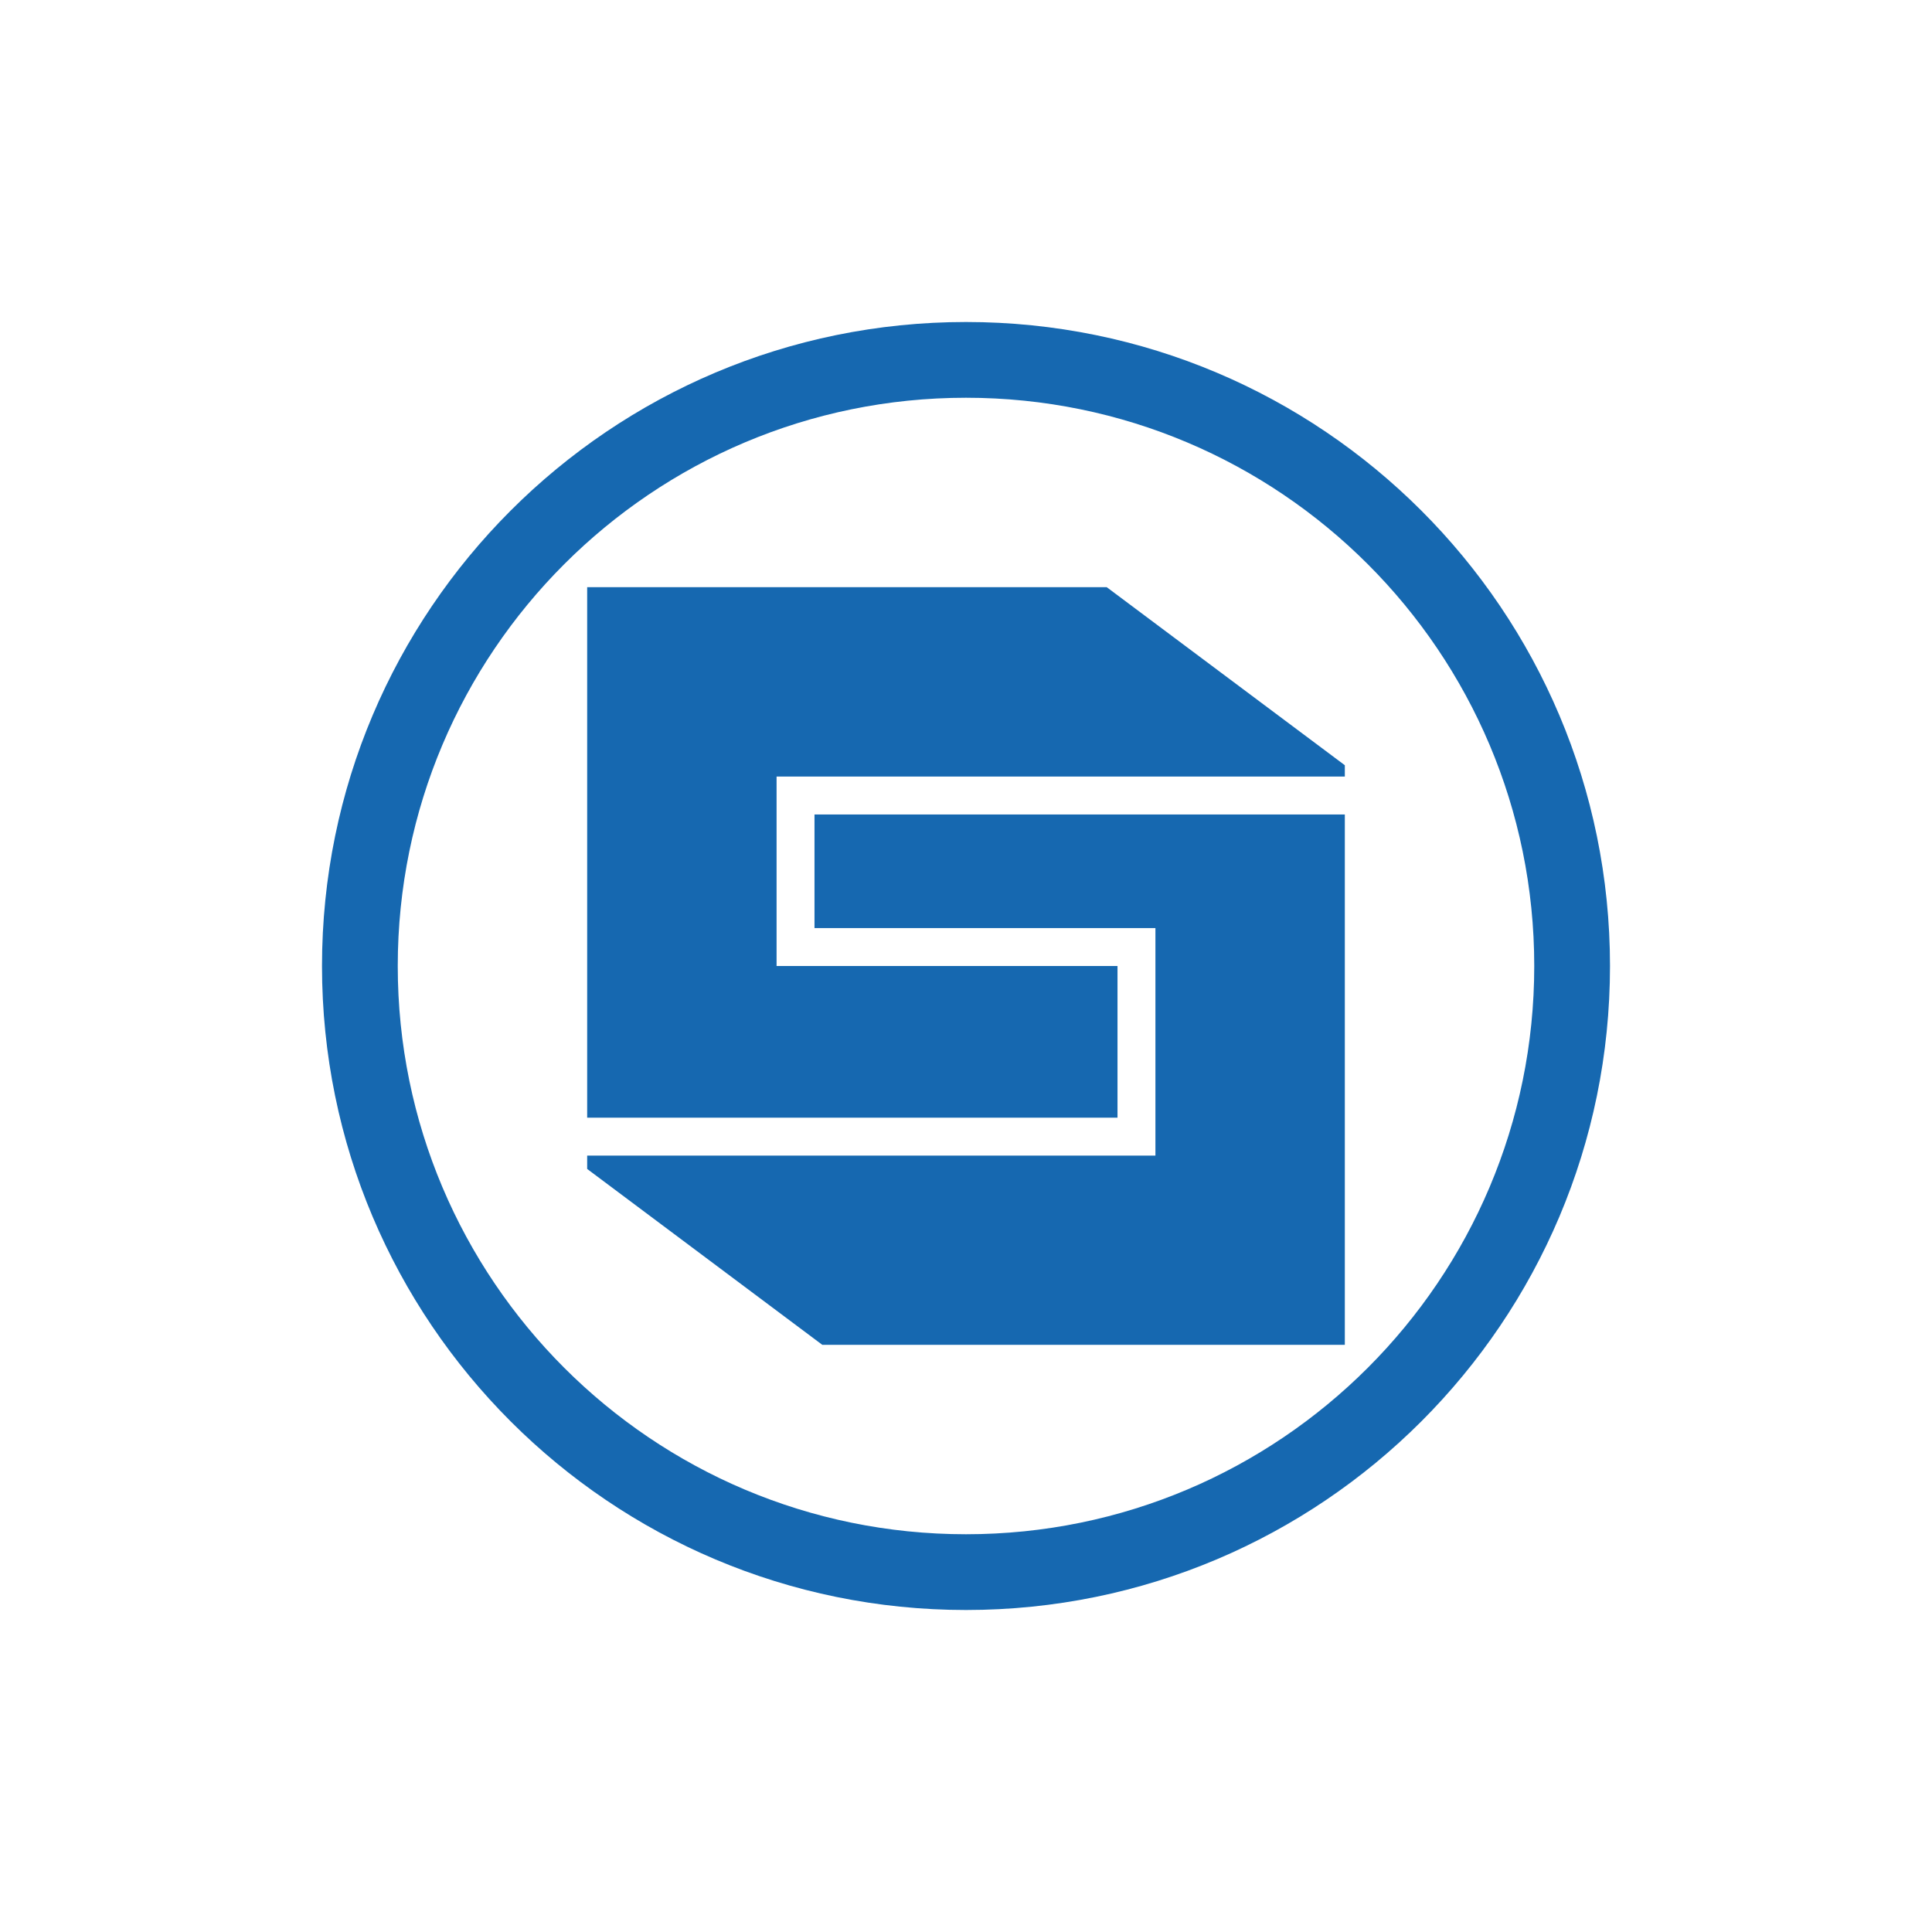 <svg width="24" height="24" viewBox="0 0 24 24" fill="none" xmlns="http://www.w3.org/2000/svg">
<path fill-rule="evenodd" clip-rule="evenodd" d="M20 12C20 16.418 16.418 20 12 20C7.582 20 4 16.418 4 12C4 7.582 7.582 4 12 4C16.418 4 20 7.582 20 12ZM19.059 12C19.059 15.898 15.898 19.059 12 19.059C8.102 19.059 4.941 15.898 4.941 12C4.941 8.102 8.102 4.941 12 4.941C15.898 4.941 19.059 8.102 19.059 12ZM13.748 7.294L16.706 9.506V9.647H9.647V12H13.882V13.884H7.294V7.294H13.748ZM10.118 10.118H16.706V16.706H10.215L7.294 14.521V14.355H14.353V11.529H10.118V10.118Z" fill="#1668B0"/>
</svg>
